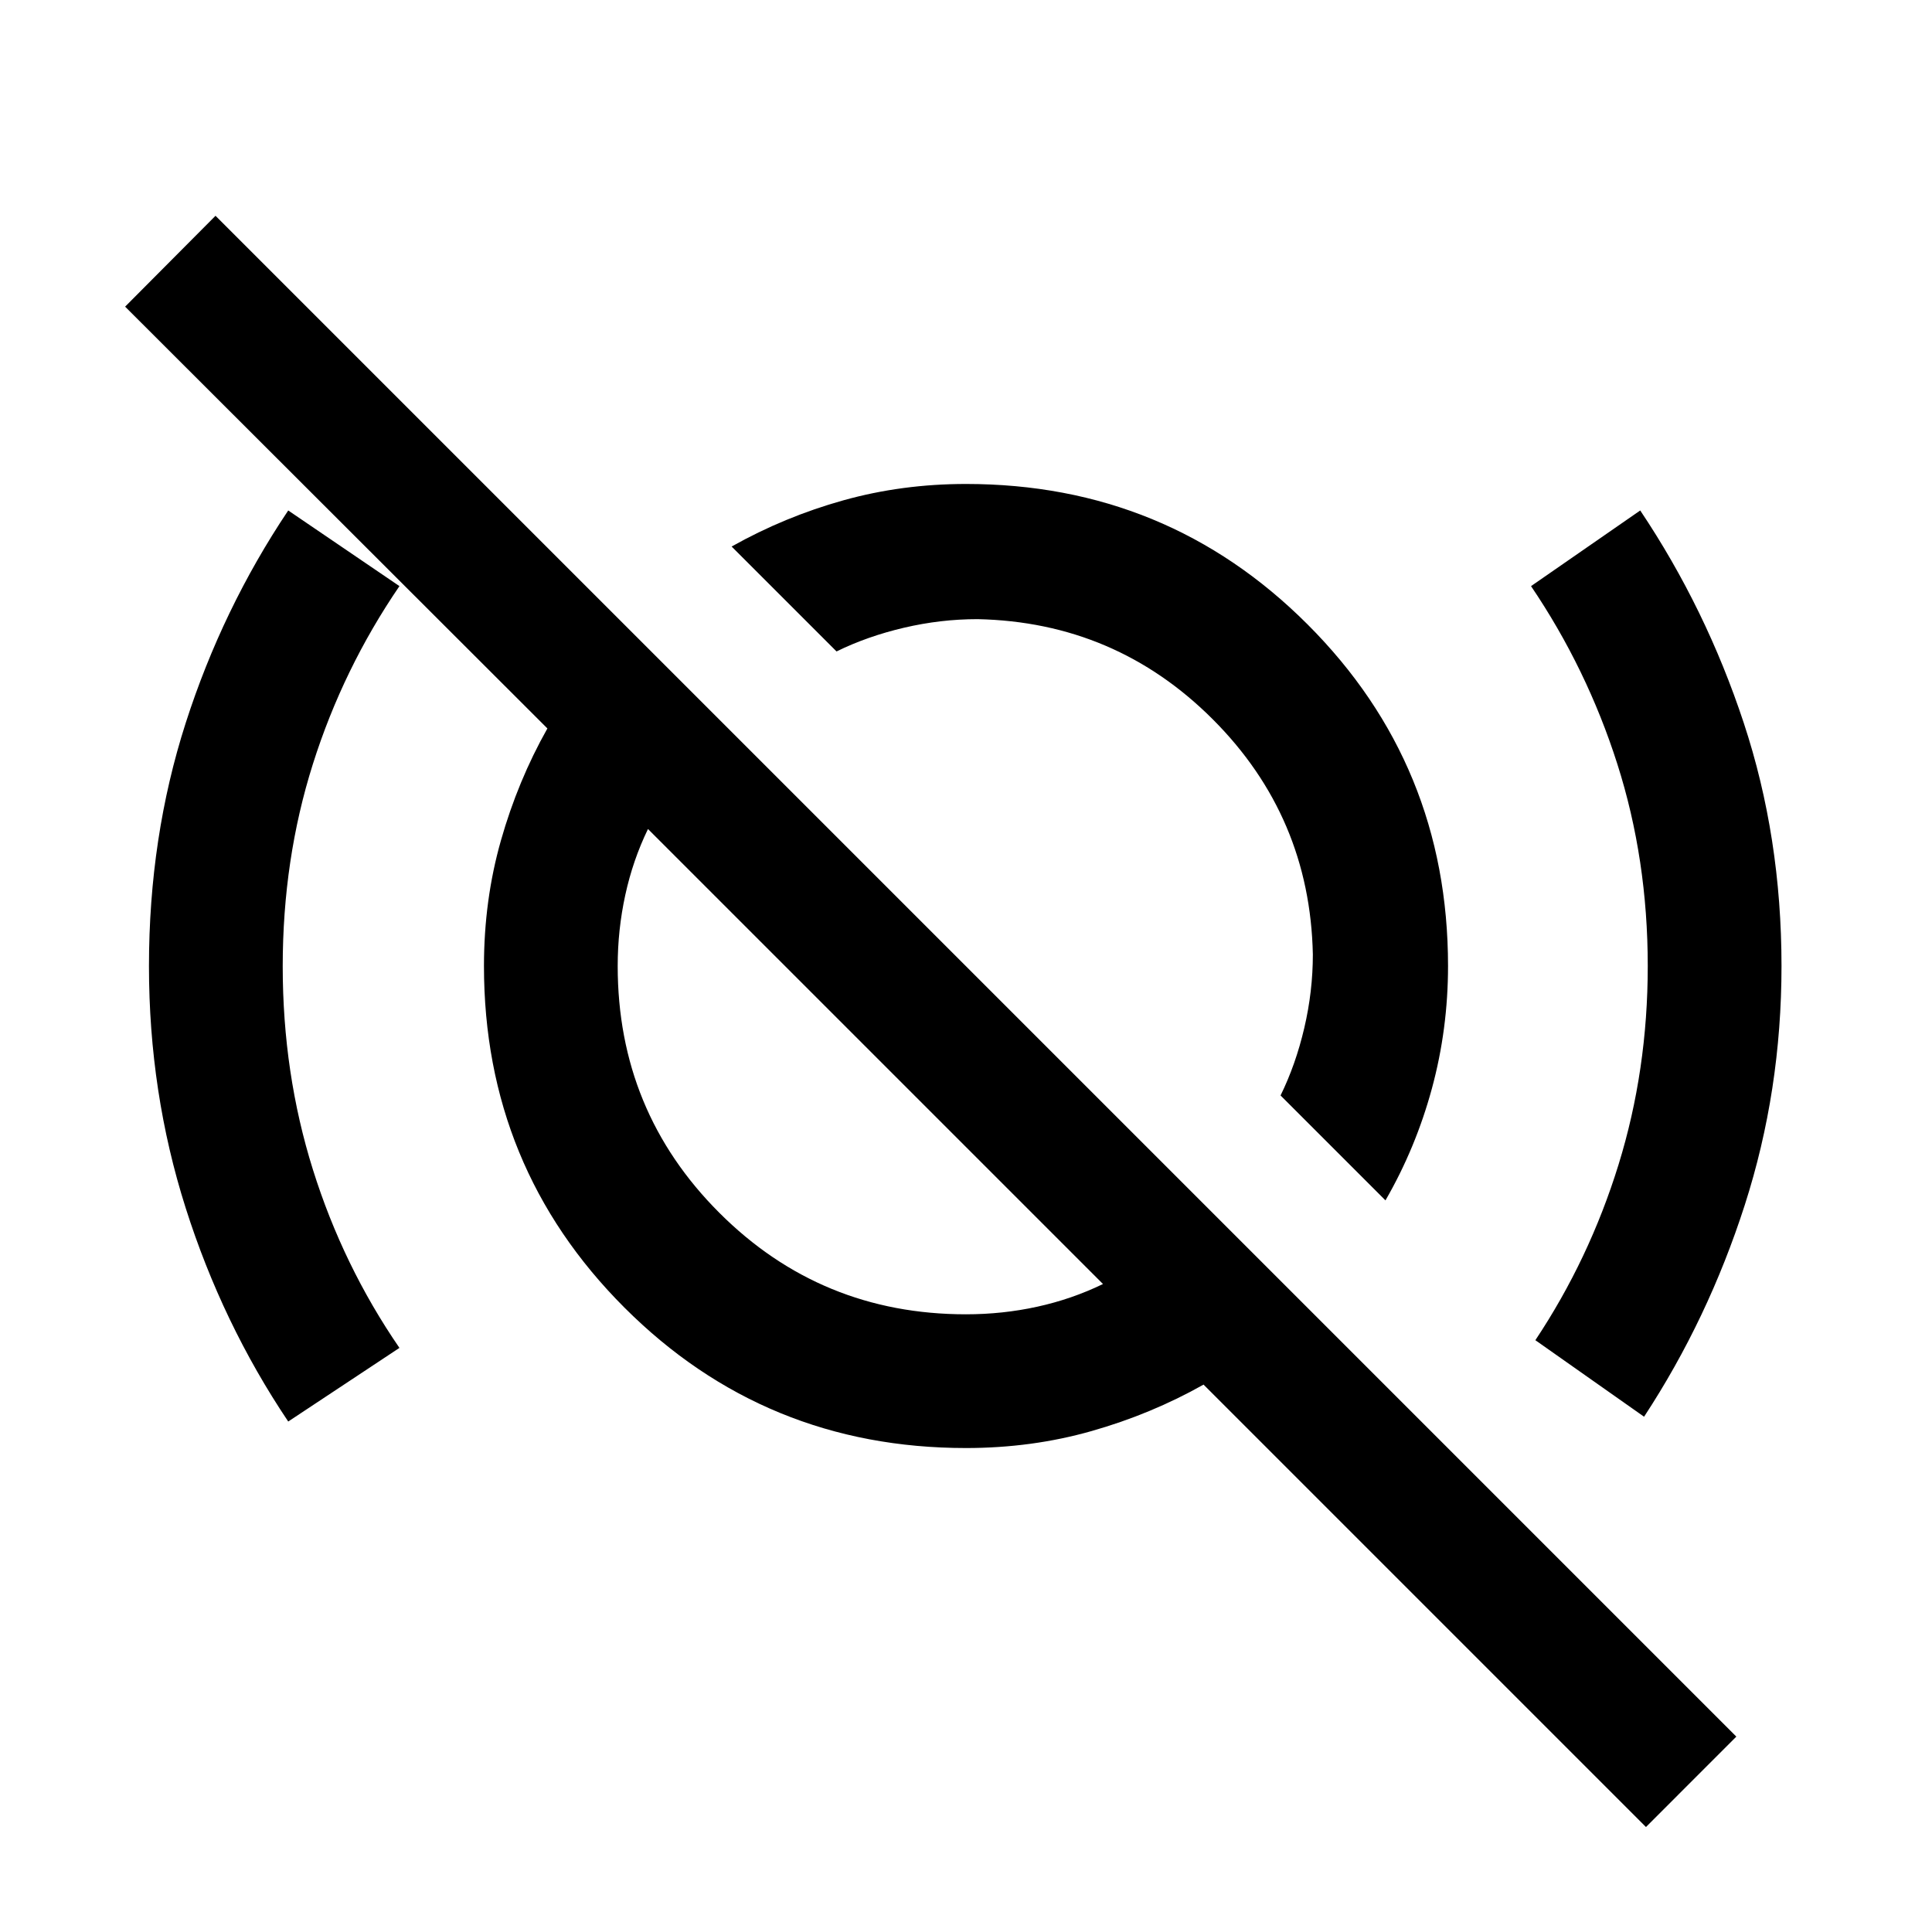 <svg xmlns="http://www.w3.org/2000/svg" width="48" height="48" viewBox="0 -960 960 960"><path d="M143.22-253.65q-32.72-48.72-50.96-106.12-18.24-57.39-18.24-120.16 0-64.03 18.26-120.84t50.94-105.58l55.26 37.59q-28 41-43 88.38-15 47.38-15 100.54 0 53.16 15 101t43 88.6l-55.26 36.59Zm545.21-109.89-52.13-52.13q7.53-15.33 11.79-33.54 4.26-18.2 4.26-36.53-1.44-68.54-49.75-116.86-48.32-48.31-116.86-49.75-18.33 0-36.53 4.26-18.21 4.26-33.54 11.79l-52.13-52.13q26.4-14.83 55.52-22.96 29.12-8.13 60.94-8.13 99.94 0 169.73 69.79 69.79 69.79 69.79 169.73 0 31.36-8.02 60.89-8.02 29.52-23.07 55.57Zm128.5 107.5-54.02-38.03q26.81-40.28 41.33-87.23 14.52-46.94 14.52-98.7 0-53-15.12-100.38-15.12-47.38-42.88-88.38l54.26-37.59q32.67 48.74 51.43 105.52 18.77 56.79 18.77 120.83 0 62-18.25 118.75t-50.04 105.21ZM480-306.93q18.21 0 35.39-3.77 17.18-3.76 32.68-11.28L321.98-548.07q-7.52 15.5-11.28 32.8-3.77 17.3-3.77 35.27 0 72.13 50.47 122.6T480-306.93ZM817.87-52.17 598.04-272q-26.02 14.67-55.66 23.09-29.64 8.43-62.38 8.43-99.94 0-169.73-69.79-69.79-69.79-69.79-169.73 0-32.74 8.43-62.38 8.42-29.64 23.09-55.66L62.17-807.63l44.92-45.15L862.78-97.09l-44.91 44.92ZM517.35-534.63ZM443.04-427Z"/></svg>